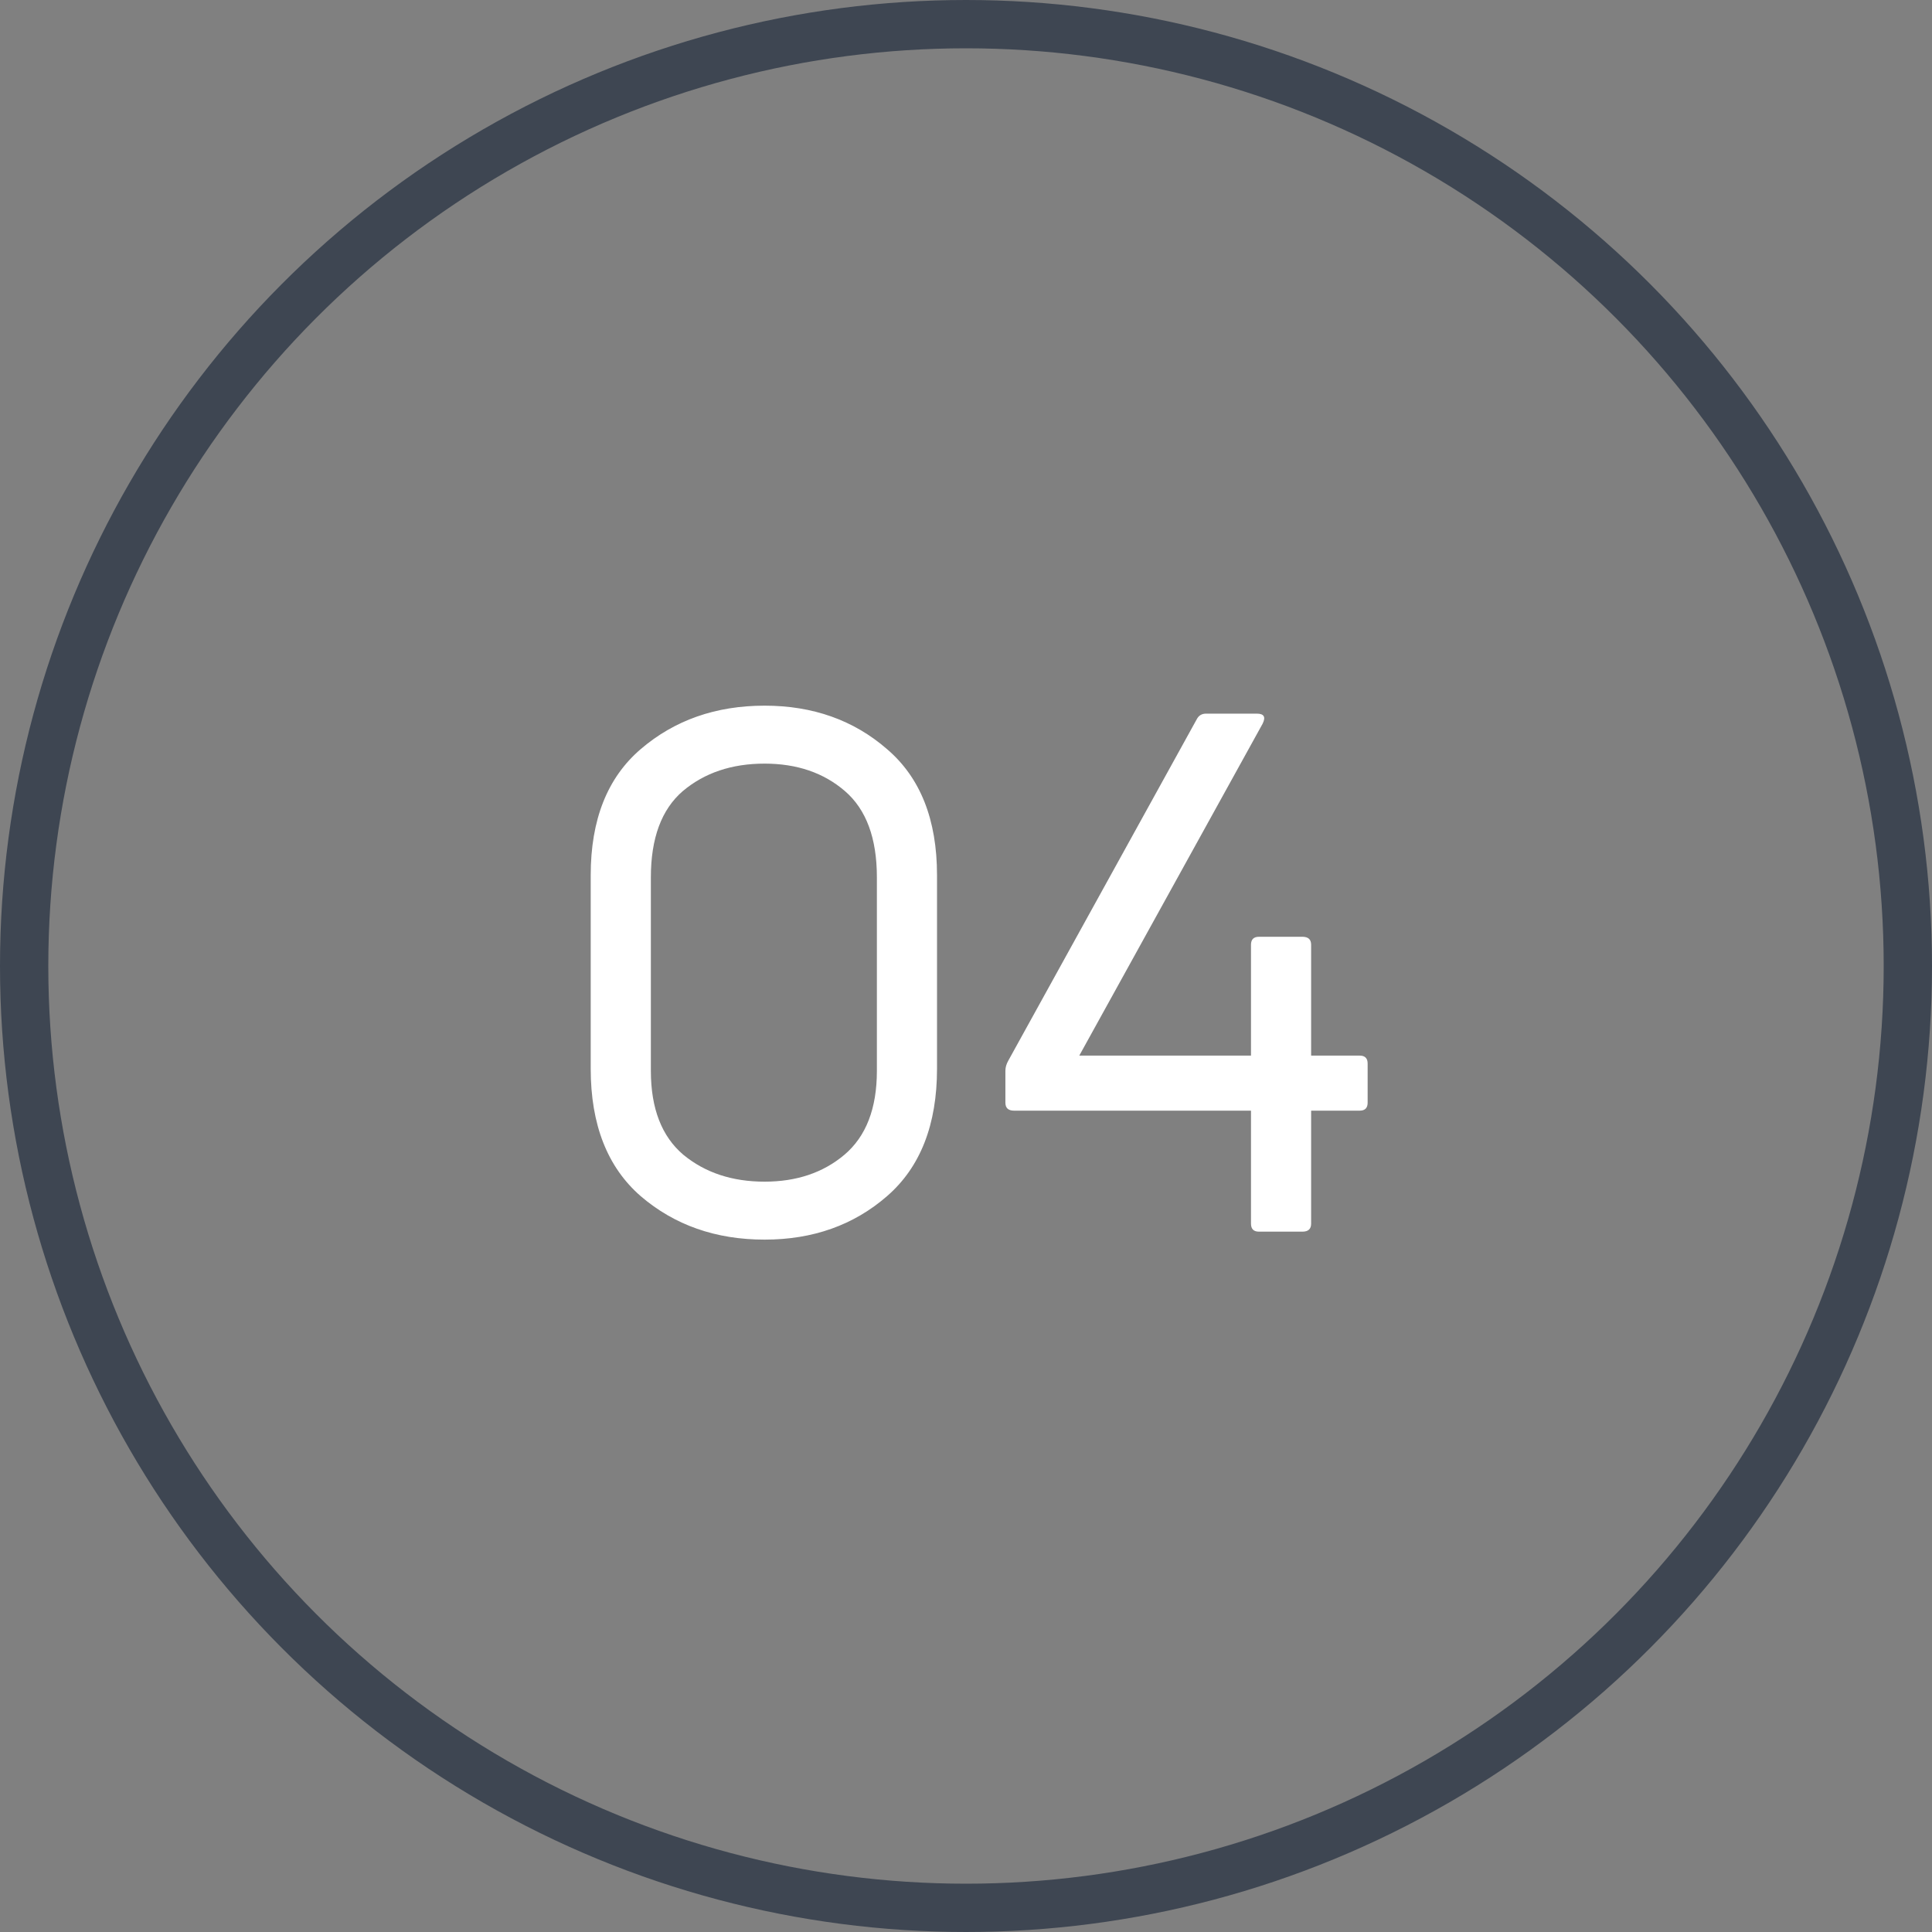 <svg width="80" height="80" viewBox="0 0 80 80" fill="none" xmlns="http://www.w3.org/2000/svg">
<rect x="0" y="0" width="80" height="80" fill="#808080" stroke="none"/>
<circle cx="40" cy="40" r="39" stroke="#3E4652" stroke-width="2"/>
<path d="M38.8 44.25C38.8 46.57 38.111 48.33 36.73 49.53C35.35 50.73 33.66 51.33 31.66 51.33C29.64 51.33 27.93 50.73 26.53 49.53C25.151 48.33 24.46 46.57 24.46 44.25V36.24C24.46 33.94 25.151 32.2 26.53 31.02C27.93 29.82 29.64 29.22 31.66 29.22C33.66 29.22 35.35 29.82 36.73 31.02C38.111 32.2 38.8 33.94 38.8 36.24V44.25ZM26.951 44.34C26.951 45.9 27.401 47.06 28.3 47.82C29.201 48.56 30.32 48.93 31.66 48.93C32.98 48.93 34.081 48.56 34.961 47.82C35.861 47.06 36.31 45.9 36.31 44.34V36.33C36.31 34.71 35.87 33.52 34.99 32.76C34.111 32 33.001 31.62 31.66 31.62C30.3 31.62 29.171 32 28.27 32.76C27.39 33.52 26.951 34.71 26.951 36.33V44.34ZM53.931 51H52.131C51.911 51 51.801 50.89 51.801 50.67V45.99H41.991C41.751 45.99 41.631 45.88 41.631 45.66V44.34C41.631 44.2 41.671 44.06 41.751 43.92L49.551 29.79C49.631 29.63 49.761 29.55 49.941 29.55H52.041C52.341 29.55 52.421 29.69 52.281 29.97L44.691 43.71H51.801V39.12C51.801 38.9 51.911 38.79 52.131 38.79H53.931C54.171 38.79 54.291 38.9 54.291 39.12V43.71H56.301C56.521 43.71 56.631 43.82 56.631 44.04V45.66C56.631 45.88 56.521 45.99 56.301 45.99H54.291V50.67C54.291 50.89 54.171 51 53.931 51Z" fill="white"/>
</svg>
